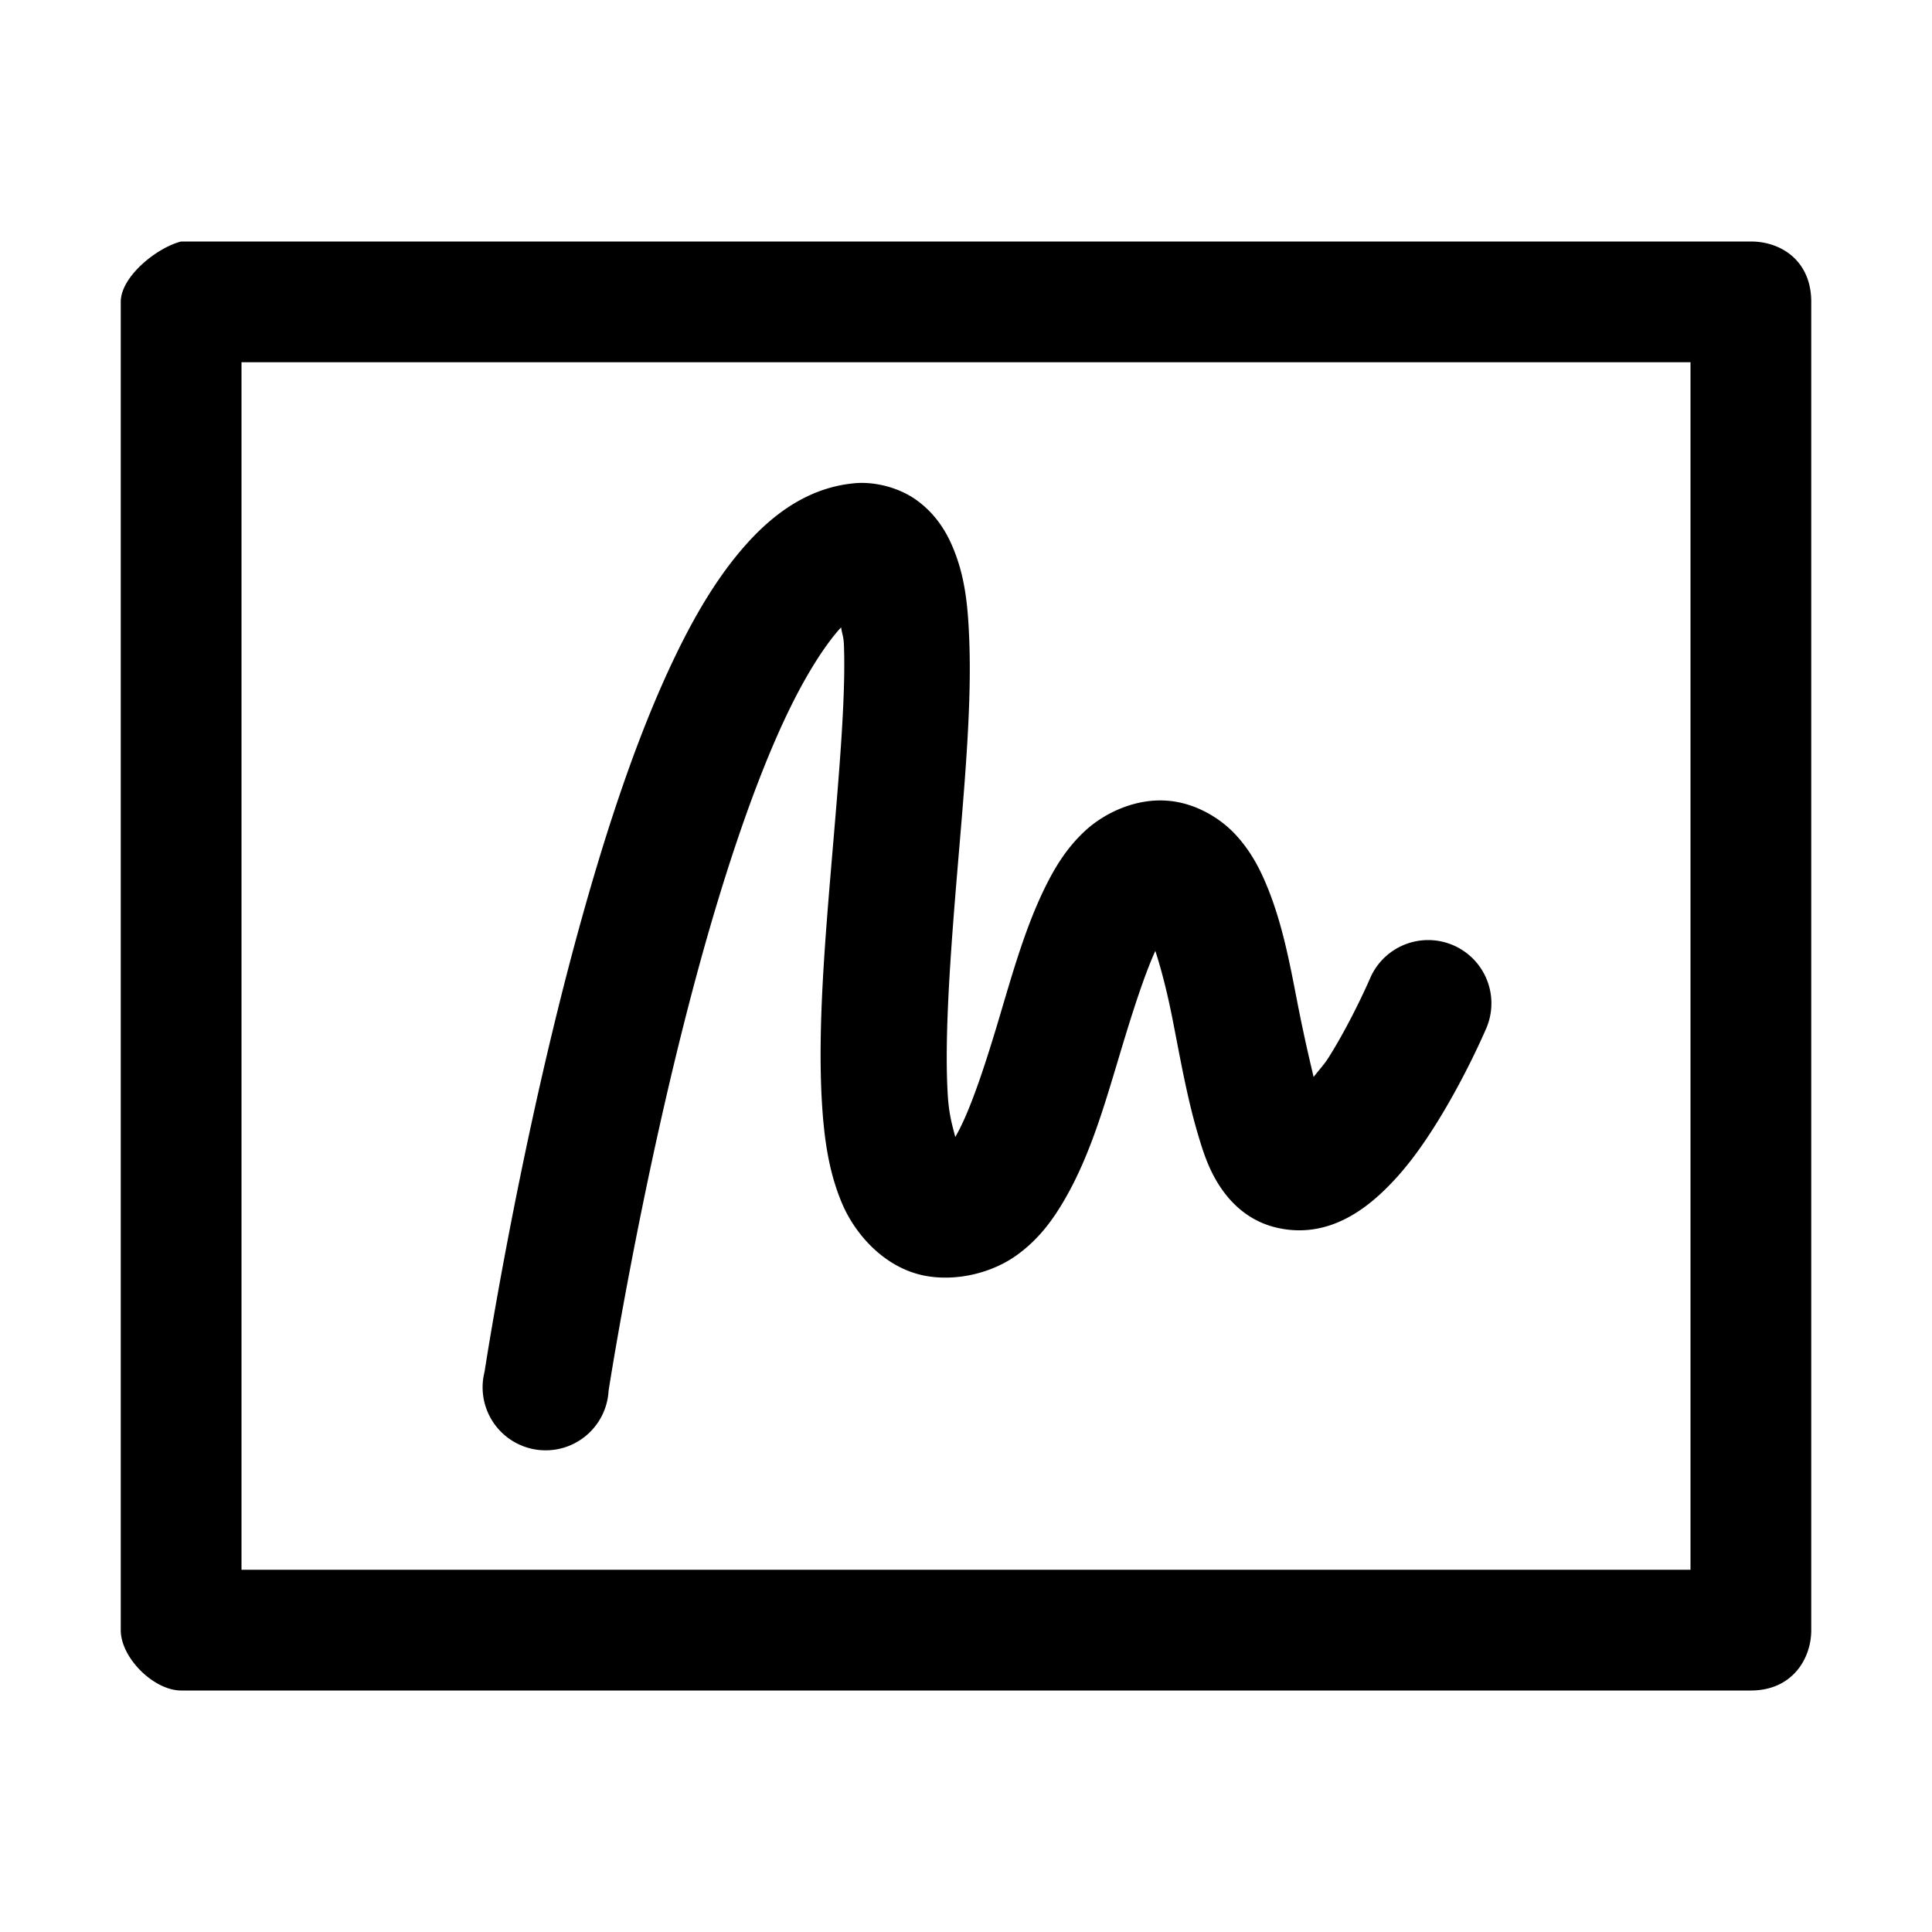 <svg width="16" height="16" version="1.1" viewBox="0 0 16 16" xmlns="http://www.w3.org/2000/svg" fill="#000">
	<path d="m1.5 2c-0.2 0.05-0.5 0.29-0.5 0.5v11c0 0.23 0.274 0.5 0.5 0.5h13c0.34 0 0.5-0.26 0.5-0.5v-11c0-0.34-0.249-0.5-0.5-0.5h-13zm0.5 1h12v10h-12v-10zm5.078 1.002c-0.379 0.034-0.672 0.252-0.9 0.508s-0.415 0.569-0.586 0.924c-0.342 0.709-0.621 1.591-0.854 2.465-0.464 1.747-0.725 3.461-0.725 3.461a0.522 0.522 0 1 0 1.027 0.158s0.259-1.676 0.705-3.353c0.223-0.839 0.495-1.675 0.785-2.275 0.145-0.3 0.297-0.54 0.424-0.682 0.008-0.008 0.005-0.004 0.012-0.012 0.008 0.061 0.02 0.068 0.023 0.146 0.017 0.439-0.044 1.109-0.102 1.797-0.058 0.688-0.116 1.397-0.08 1.994 0.018 0.298 0.056 0.571 0.166 0.832 0.11 0.261 0.364 0.551 0.715 0.605 0.256 0.04 0.534-0.035 0.725-0.17 0.191-0.135 0.312-0.305 0.412-0.48 0.2-0.35 0.317-0.751 0.432-1.133 0.108-0.362 0.212-0.694 0.311-0.912 0.053 0.164 0.103 0.36 0.15 0.604 0.058 0.297 0.114 0.611 0.197 0.895 0.042 0.142 0.083 0.28 0.168 0.42 0.085 0.14 0.236 0.314 0.49 0.373 0.382 0.089 0.677-0.11 0.865-0.285 0.188-0.175 0.331-0.376 0.455-0.574 0.248-0.396 0.416-0.793 0.416-0.793a0.523 0.523 0 0 0-0.963-0.412s-0.147 0.342-0.34 0.65c-0.044 0.07-0.082 0.106-0.127 0.166-0.044-0.183-0.091-0.391-0.139-0.639-0.06-0.31-0.121-0.63-0.242-0.928-0.06-0.149-0.135-0.297-0.262-0.436-0.127-0.139-0.336-0.268-0.57-0.285-0.263-0.02-0.519 0.101-0.68 0.25-0.161 0.149-0.26 0.32-0.344 0.494-0.167 0.349-0.273 0.743-0.385 1.115-0.112 0.373-0.23 0.723-0.338 0.912-0.004 0.008-0.004 0.008-0.008 0.014-0.023-0.093-0.052-0.18-0.062-0.348-0.029-0.472 0.021-1.156 0.078-1.84 0.057-0.684 0.122-1.367 0.1-1.928-0.011-0.28-0.033-0.53-0.143-0.783-0.055-0.127-0.14-0.261-0.285-0.369-0.145-0.108-0.35-0.162-0.523-0.146z" />
</svg>
